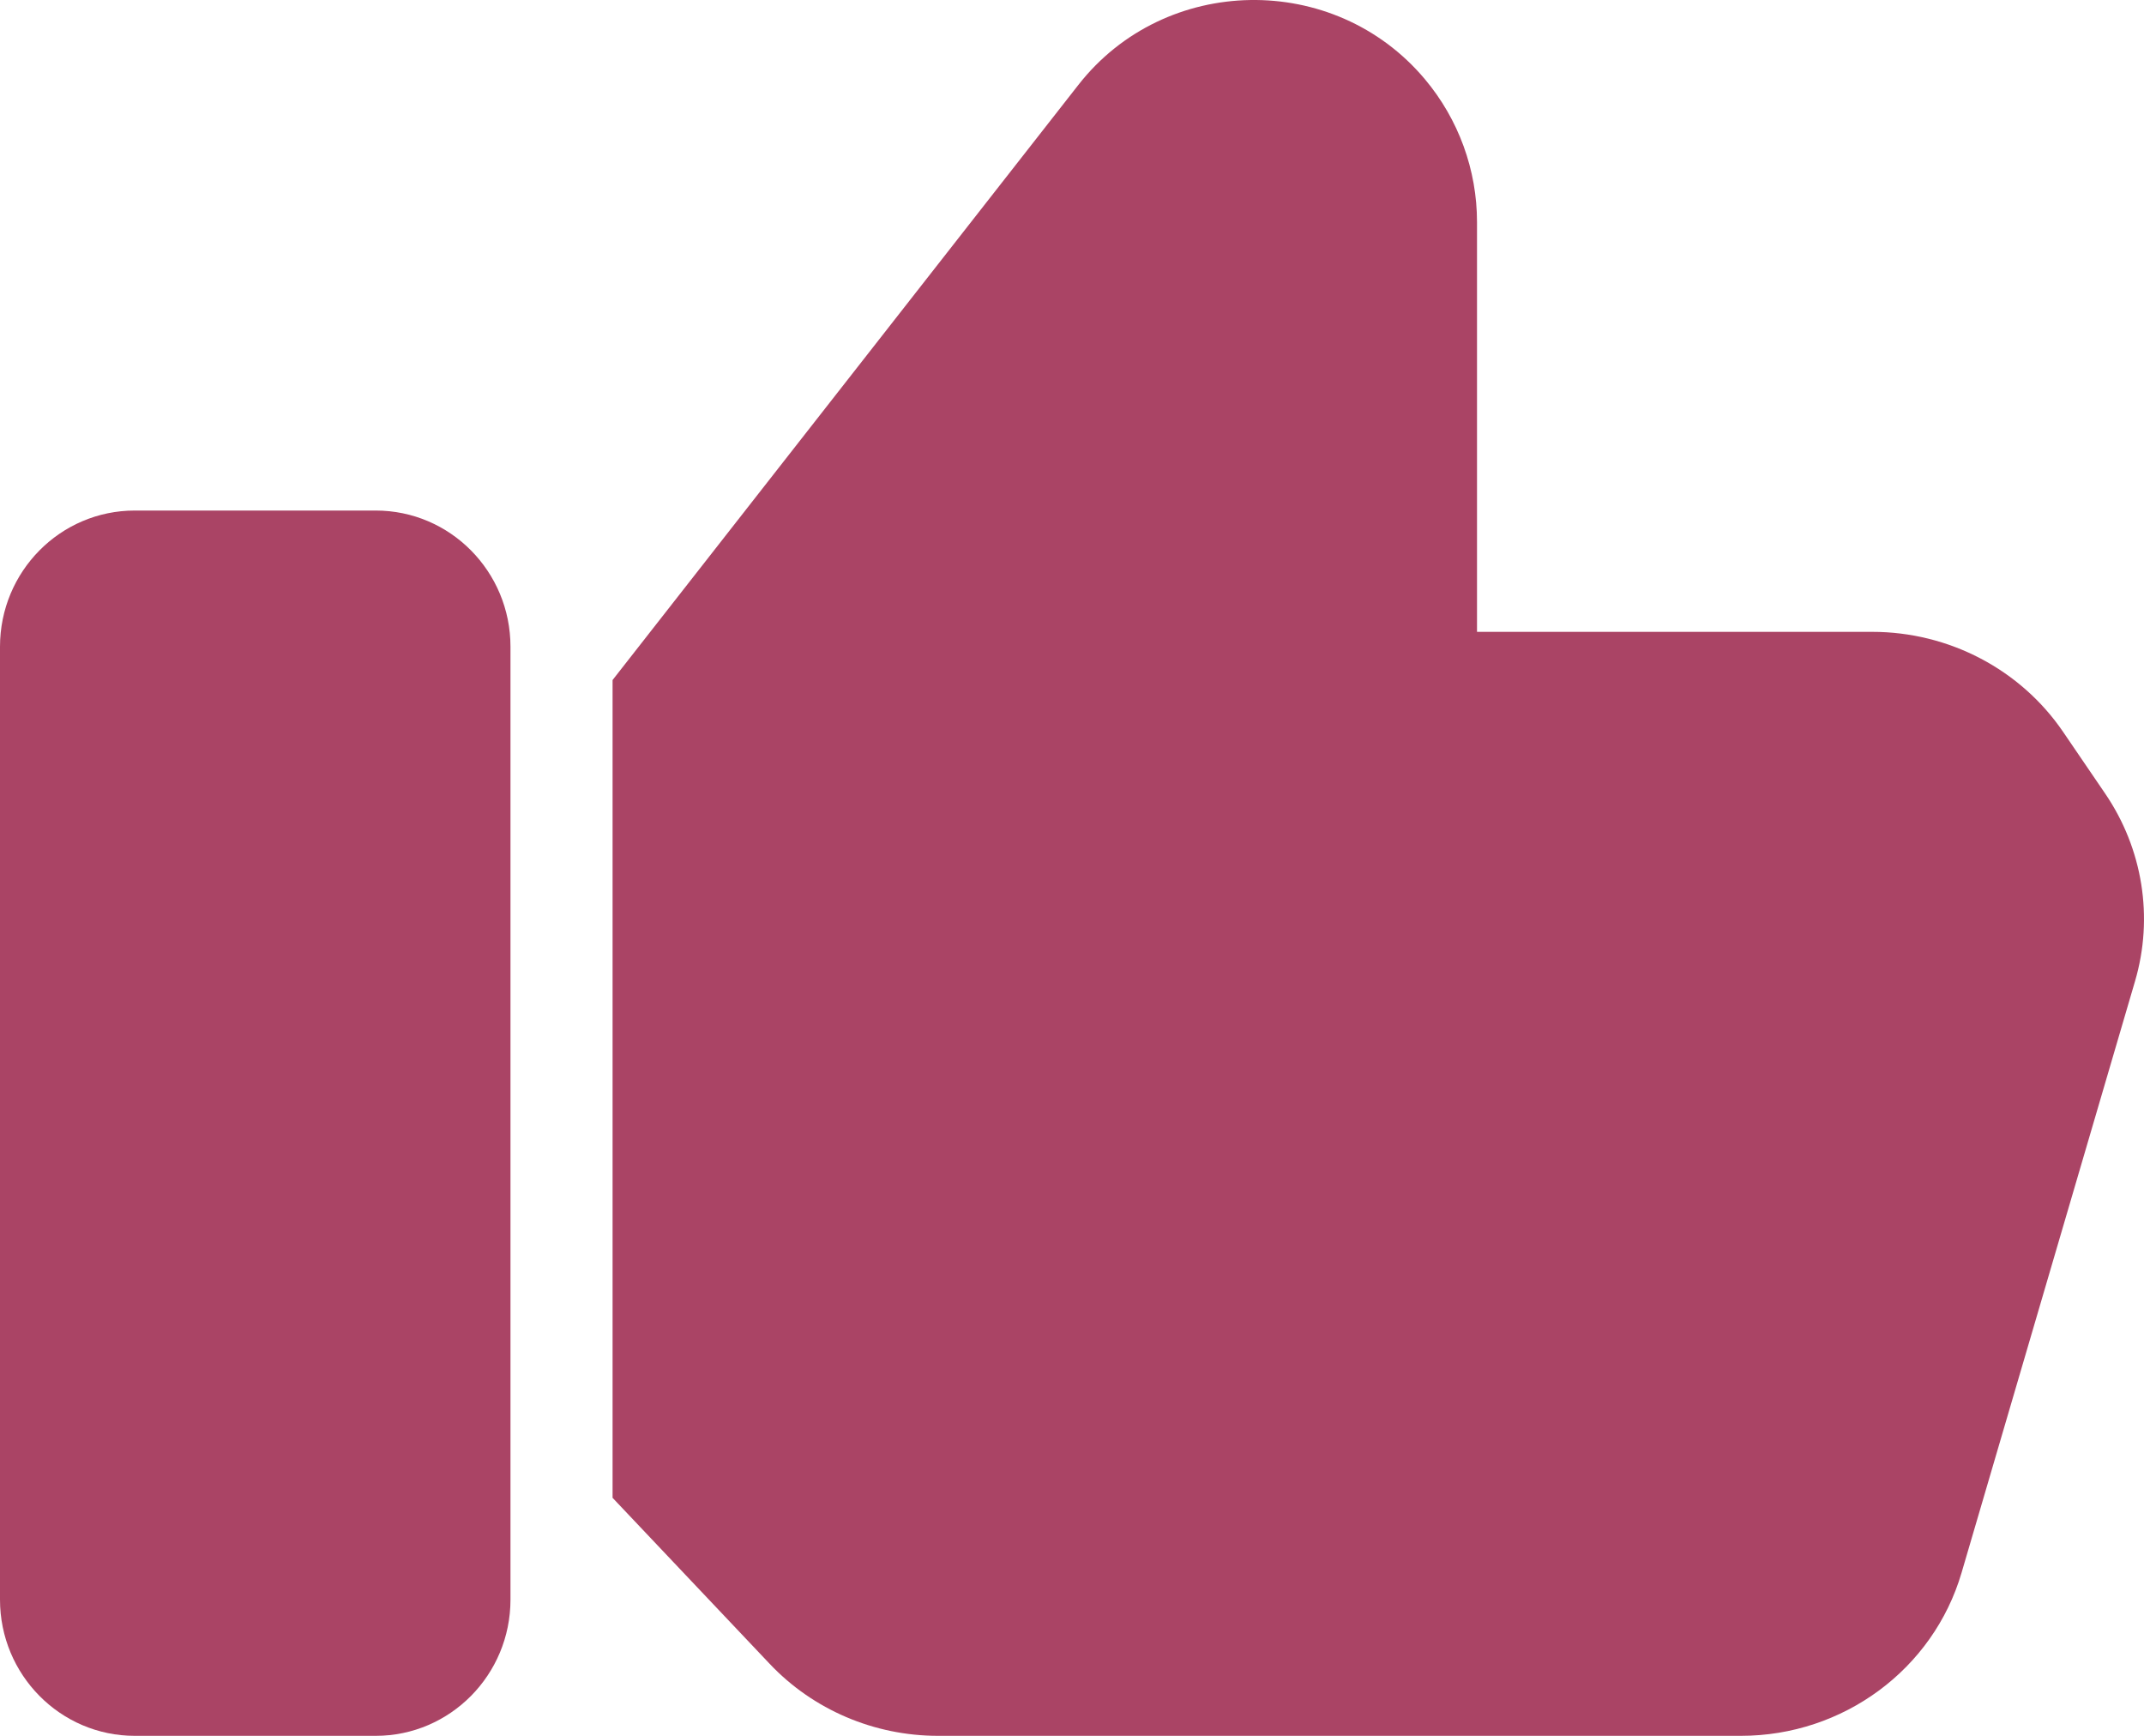 <svg width="21" height="17" viewBox="0 0 21 17" fill="none" xmlns="http://www.w3.org/2000/svg">
<path fill-rule="evenodd" clip-rule="evenodd" d="M3.68 17H1.32C0.591 17 0 16.402 0 15.666V6.334C0 5.597 0.591 5 1.32 5H3.68C4.409 5 5 5.597 5 6.334V15.666C5 16.402 4.409 17 3.68 17Z" fill="#AA4465"/>
<path fill-rule="evenodd" clip-rule="evenodd" d="M6 6.66L10.562 0.832C11.411 -0.254 13.069 -0.281 13.956 0.775C14.287 1.169 14.467 1.665 14.467 2.175V6.188H18.338C19.089 6.188 19.791 6.556 20.208 7.168L20.619 7.771C20.988 8.312 21.096 8.985 20.912 9.61L19.213 15.403C18.935 16.349 18.054 17 17.051 17H9.188C8.563 17 7.965 16.745 7.54 16.296L6 14.669" fill="#AA4465"/>
</svg>
